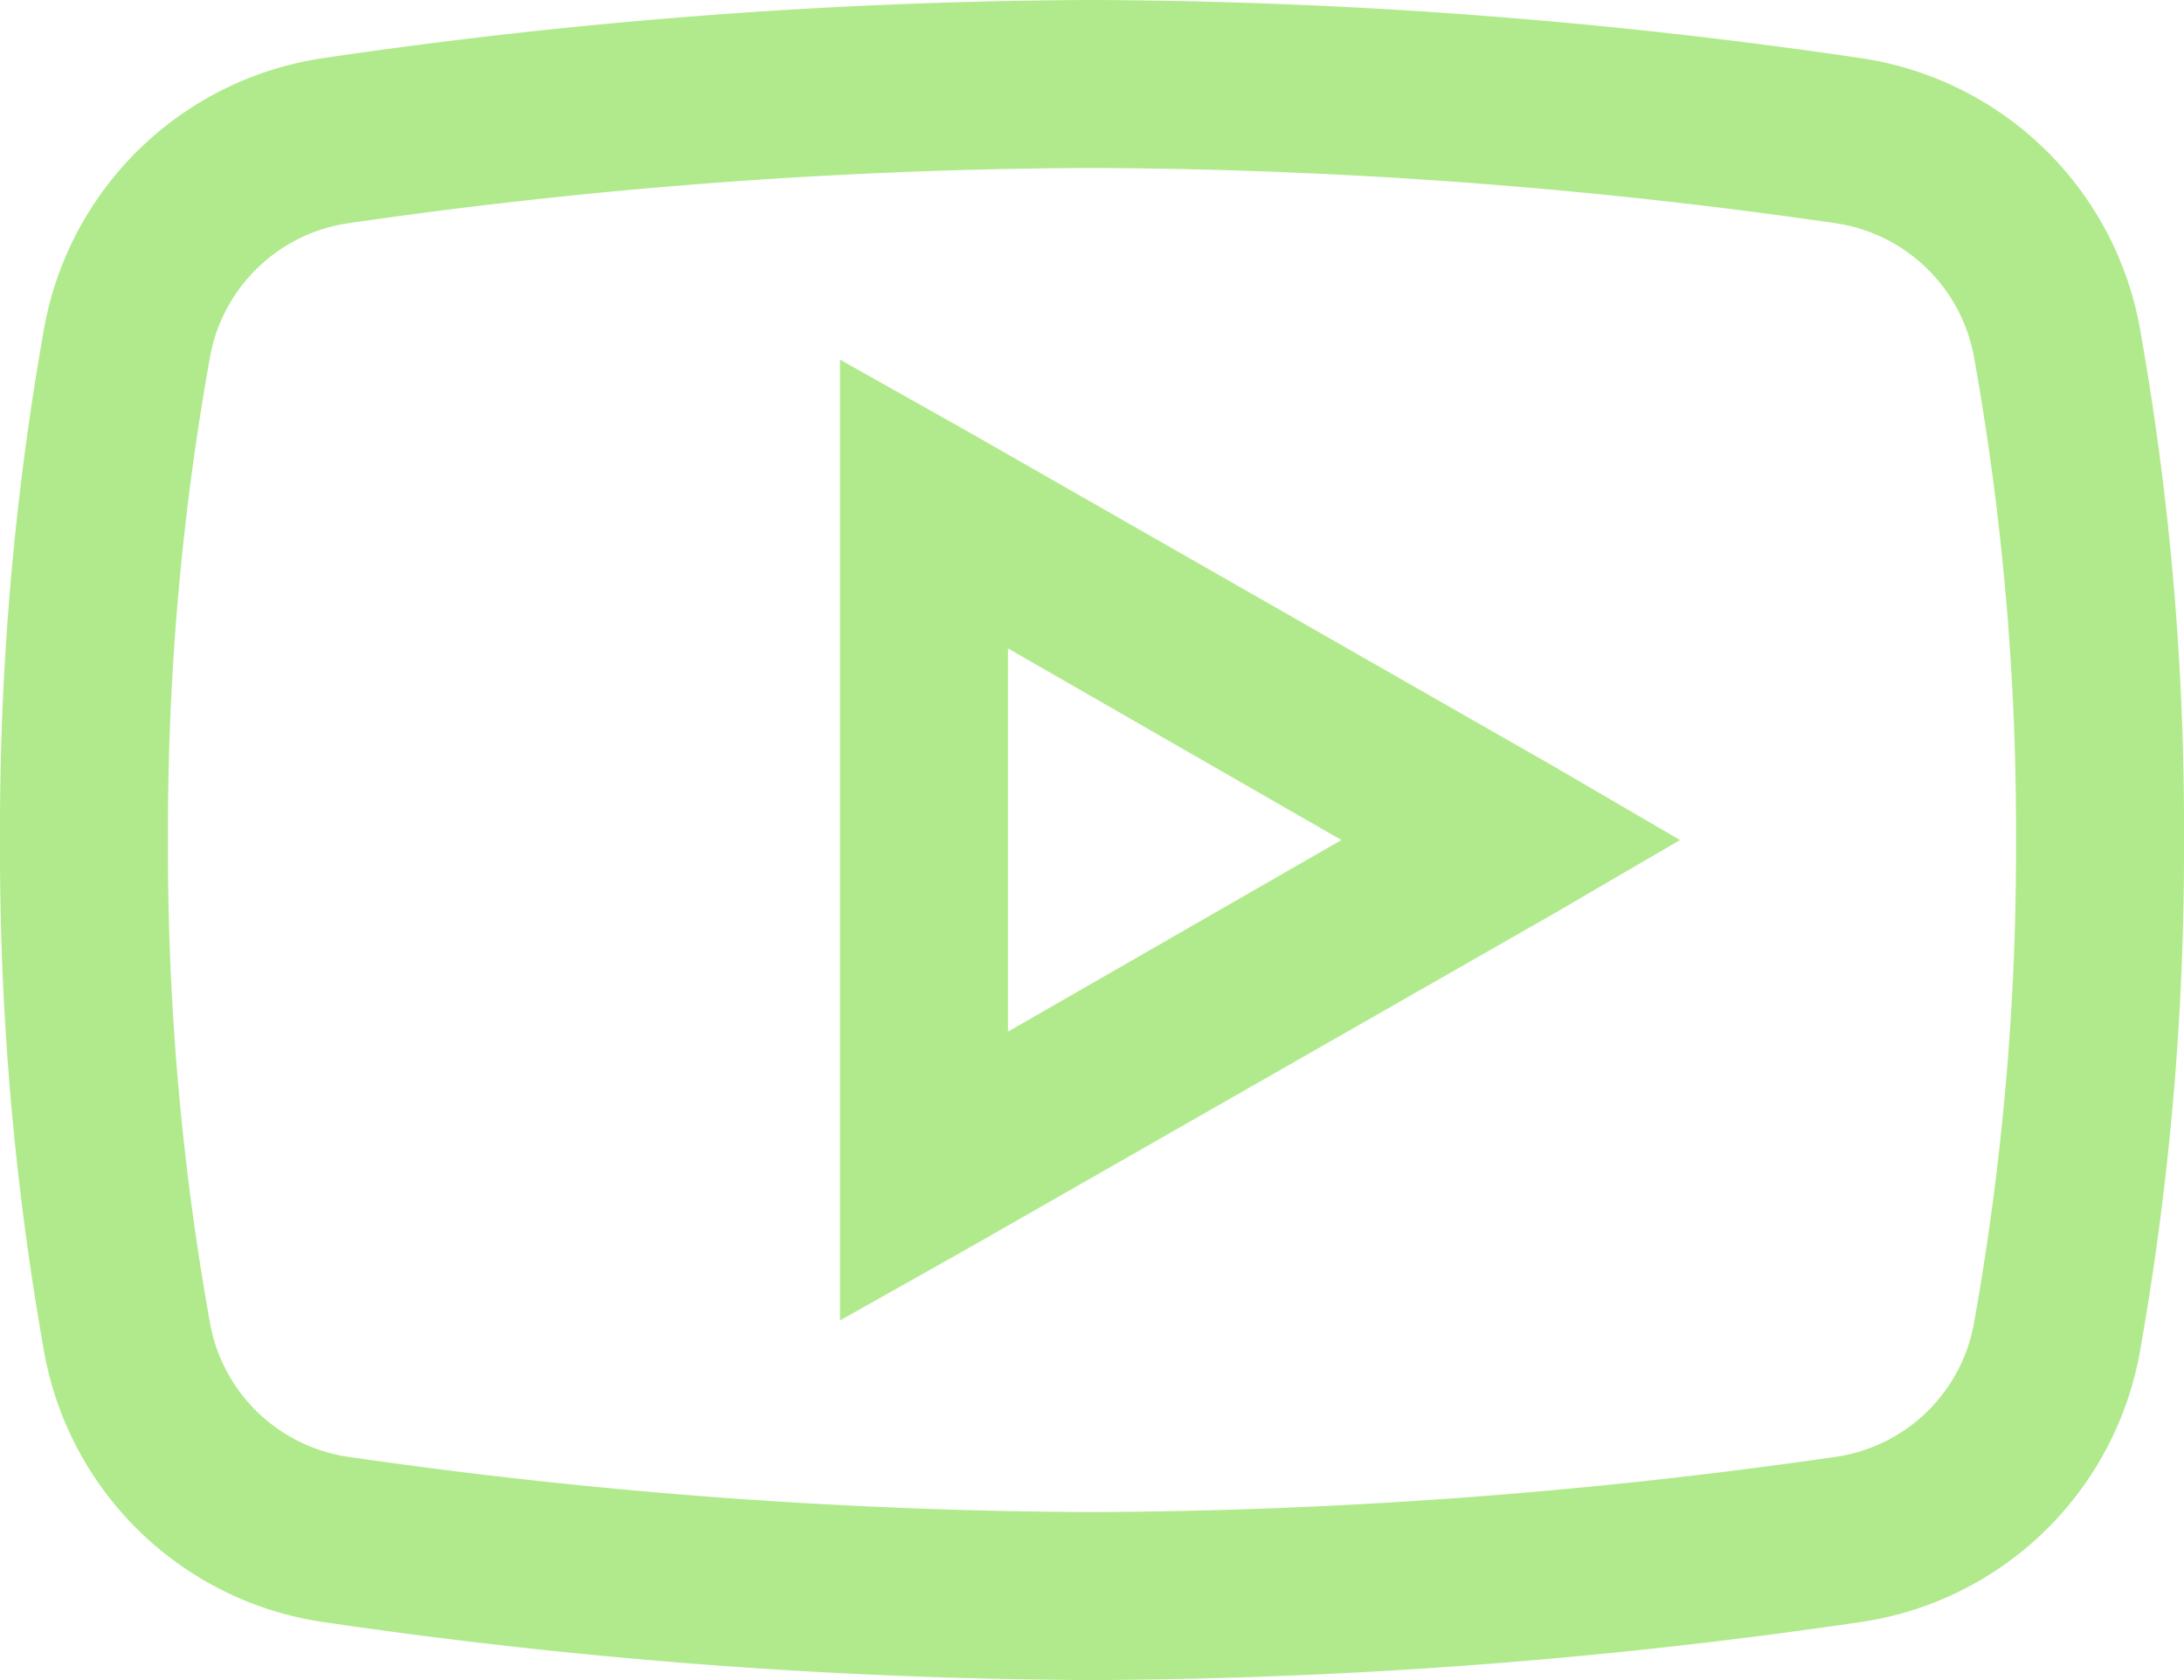 <svg xmlns="http://www.w3.org/2000/svg" width="26" height="20" viewBox="0 0 26 20">
  <path id="youtube" d="M16,6a64.273,64.273,0,0,0-9.125.688A3.963,3.963,0,0,0,3.531,9.875,34.051,34.051,0,0,0,3,16a34.051,34.051,0,0,0,.531,6.125,3.958,3.958,0,0,0,3.344,3.188A64.619,64.619,0,0,0,16,26a64.62,64.62,0,0,0,9.125-.687,3.958,3.958,0,0,0,3.344-3.187A34.162,34.162,0,0,0,29,16a33.8,33.8,0,0,0-.531-6.125,3.963,3.963,0,0,0-3.344-3.187A64.273,64.273,0,0,0,16,6Zm0,2a63.121,63.121,0,0,1,8.844.656A1.966,1.966,0,0,1,26.5,10.25,31.92,31.92,0,0,1,27,16a31.957,31.957,0,0,1-.5,5.75,1.957,1.957,0,0,1-1.656,1.594A63.537,63.537,0,0,1,16,24a63.485,63.485,0,0,1-8.844-.656A1.962,1.962,0,0,1,5.5,21.75,31.885,31.885,0,0,1,5,16a31.849,31.849,0,0,1,.5-5.75A1.962,1.962,0,0,1,7.156,8.656,63.069,63.069,0,0,1,16,8Zm-3,2.281V21.719l1.5-.844,7-4L23,16l-1.5-.875-7-4Zm2,3.438L18.969,16,15,18.281Z" transform="translate(-3 -6)" fill="#b1ea8c"/>
</svg>
